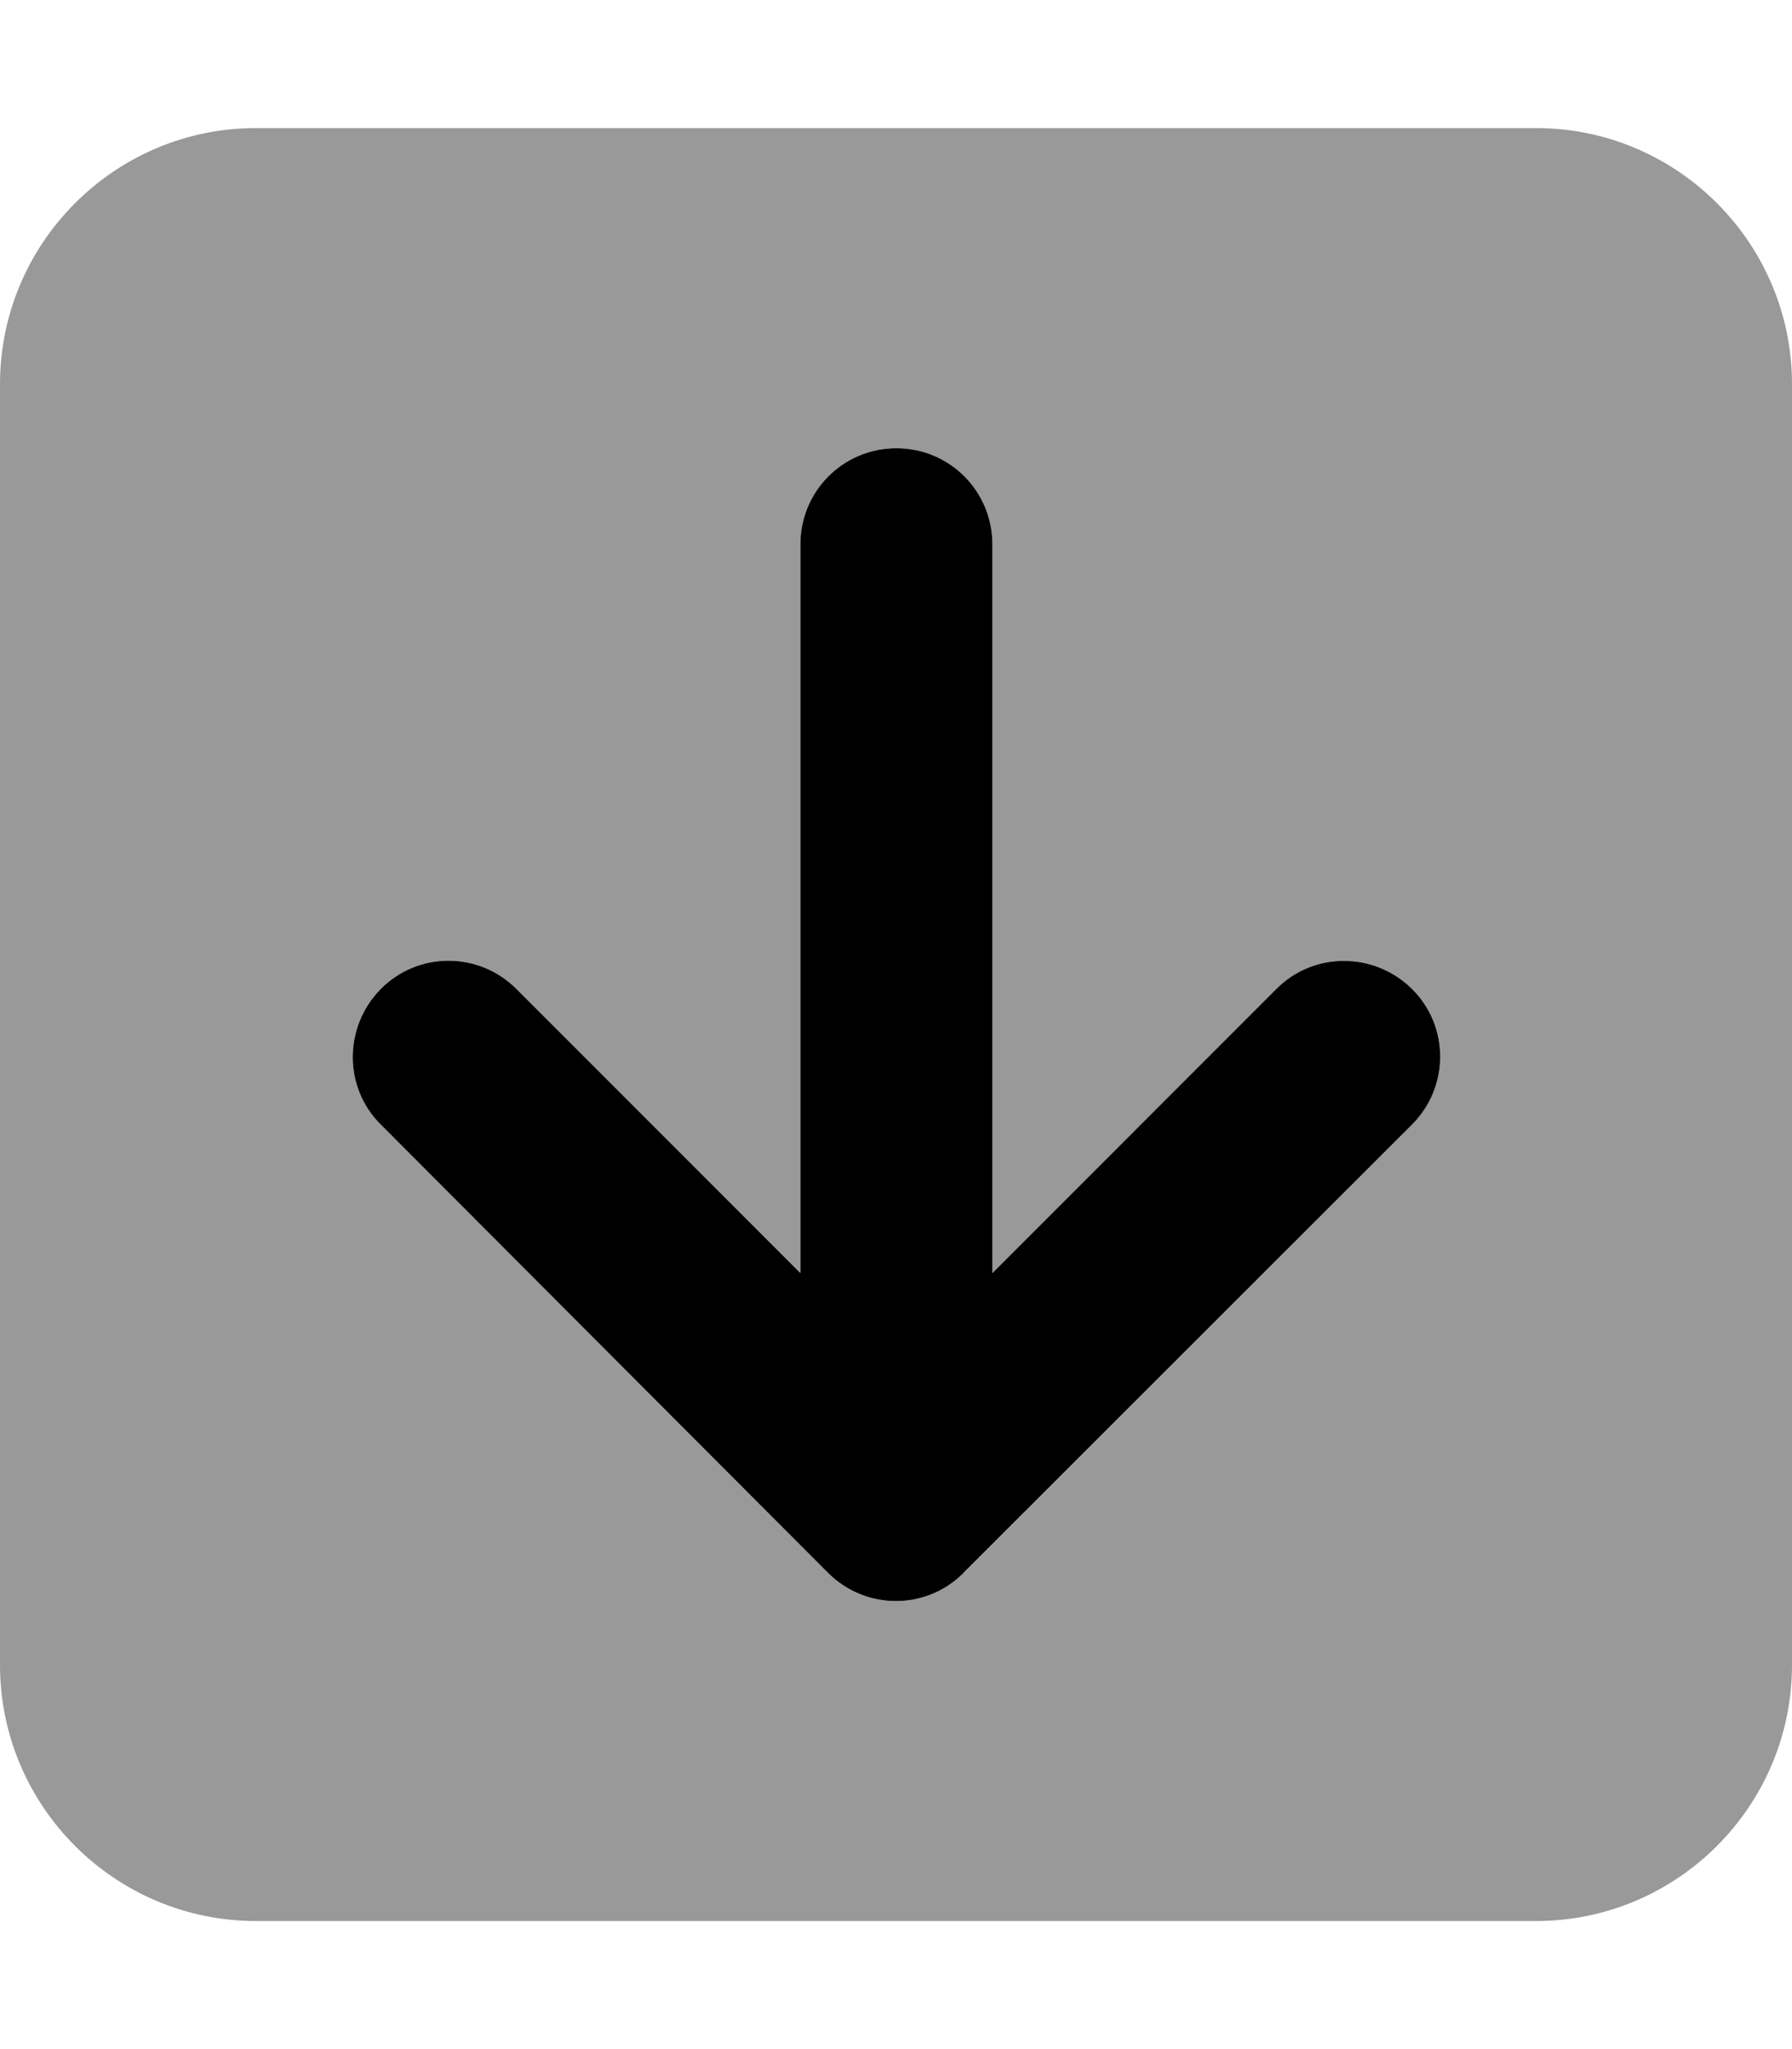 <svg fill="currentColor" xmlns="http://www.w3.org/2000/svg" viewBox="0 0 448 512"><!--! Font Awesome Pro 6.4.0 by @fontawesome - https://fontawesome.com License - https://fontawesome.com/license (Commercial License) Copyright 2023 Fonticons, Inc. --><defs><style>.fa-secondary{opacity:.4}</style></defs><path class="fa-primary" d="M207 393c9.4 9.4 24.6 9.4 33.9 0L353 281c9.4-9.4 9.4-24.6 0-33.9s-24.6-9.4-33.9 0l-71 71V136c0-13.3-10.7-24-24-24s-24 10.7-24 24V318.1l-71-71c-9.4-9.4-24.6-9.4-33.9 0s-9.4 24.6 0 33.9L207 393z"/><path class="fa-secondary" d="M64 480c-35.3 0-64-28.7-64-64V96C0 60.7 28.7 32 64 32H384c35.3 0 64 28.7 64 64V416c0 35.3-28.7 64-64 64H64zm177-87L353 281c9.4-9.4 9.4-24.6 0-33.9s-24.6-9.4-33.9 0l-71 71V136c0-13.3-10.7-24-24-24s-24 10.7-24 24V318.1l-71-71c-9.4-9.4-24.6-9.4-33.9 0s-9.4 24.6 0 33.9L207 393c9.4 9.4 24.6 9.4 33.9 0z"/></svg>